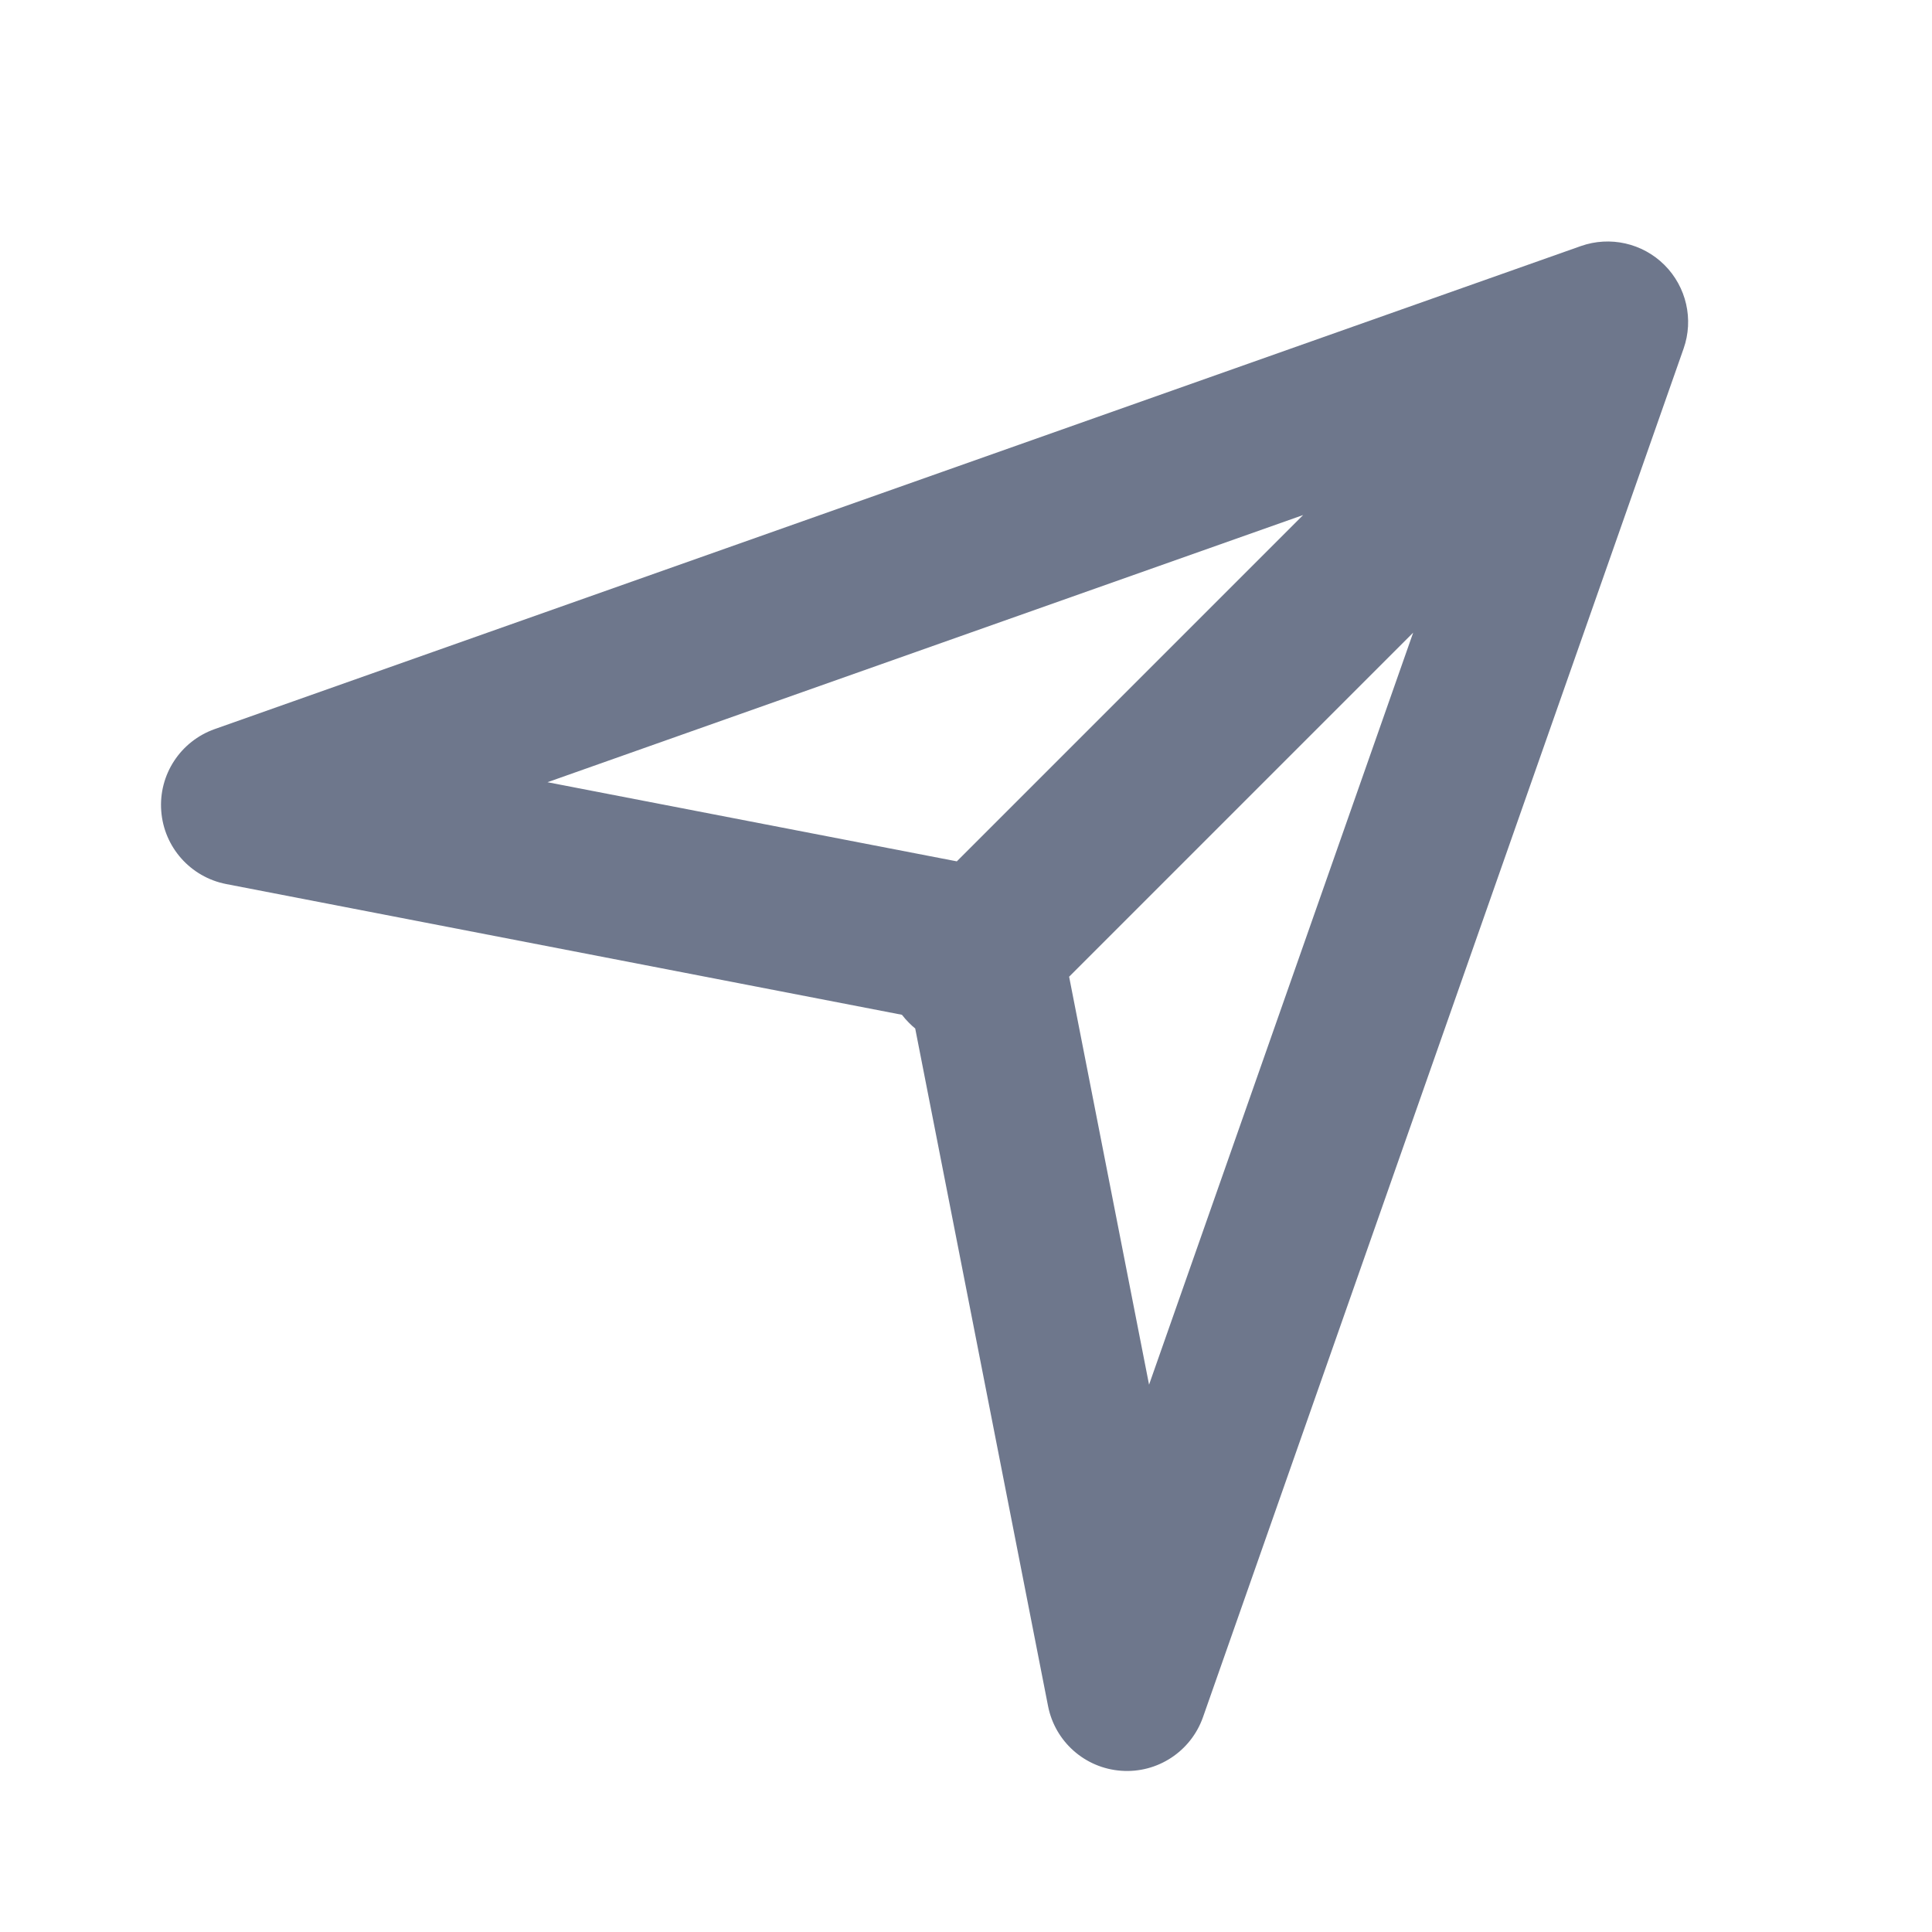 <svg width="24" height="24" viewBox="0 0 24 24" fill="none" xmlns="http://www.w3.org/2000/svg">
<path fill-rule="evenodd" clip-rule="evenodd" d="M20.914 4.331C21.042 3.968 20.949 3.564 20.677 3.292C20.404 3.02 20 2.929 19.637 3.057L2.667 9.057C2.241 9.208 1.969 9.624 2.003 10.074C2.036 10.524 2.367 10.896 2.81 10.982L11.204 12.606C11.231 12.641 11.261 12.675 11.293 12.707C11.317 12.732 11.343 12.755 11.369 12.776L13.019 21.192C13.105 21.635 13.478 21.965 13.928 21.997C14.378 22.03 14.794 21.757 14.944 21.331L20.914 4.331ZM13.281 12.133L14.274 17.201L17.555 7.859L13.281 12.133ZM16.188 6.398L6.801 9.717L11.886 10.7L16.188 6.398Z" fill="#6E778C"/>
</svg>
